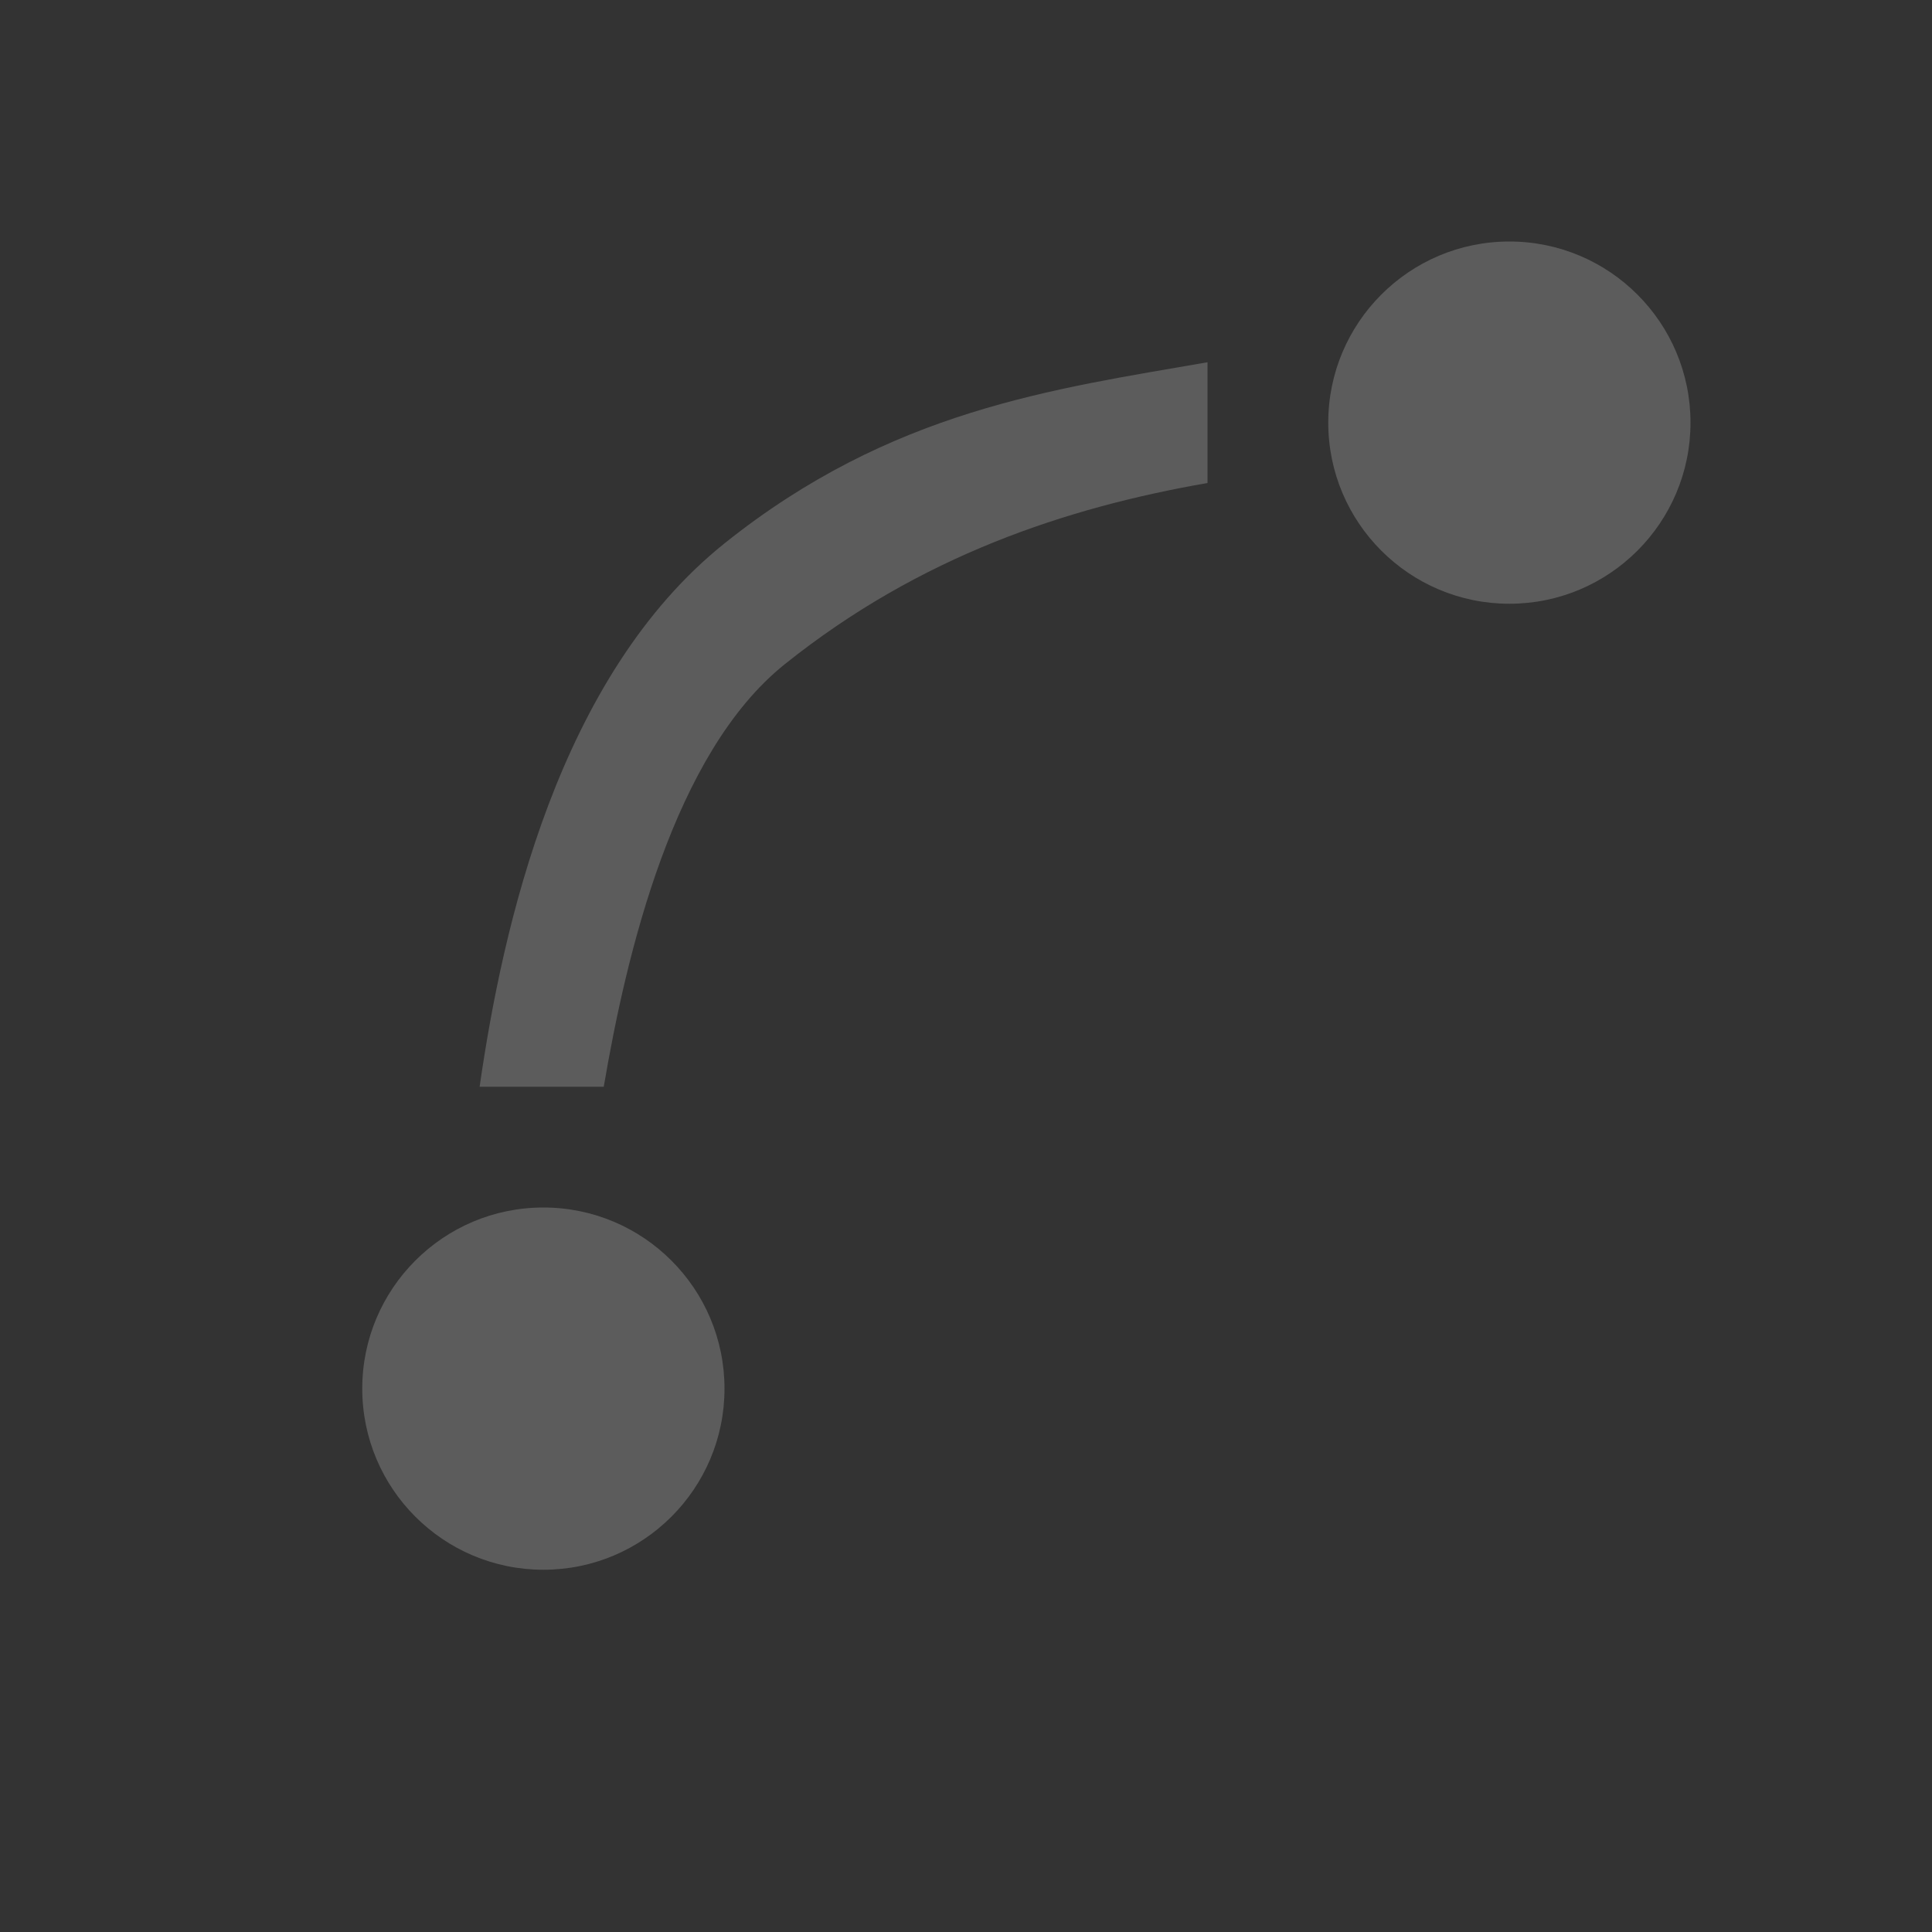 <svg width="16" height="16" viewBox="0 0 16 16" fill="none" xmlns="http://www.w3.org/2000/svg">
<rect x="0" y="0" width="16" height="16" fill="#333333" stroke="none"/>
<g opacity="0.2">
<path d="M6 11.5C6 12.328 5.328 13 4.5 13C3.672 13 3 12.328 3 11.5C3 10.672 3.672 10 4.5 10C5.328 10 6 10.672 6 11.5Z" fill="white"/>
<path d="M14 3.5C14 4.328 13.328 5 12.5 5C11.672 5 11 4.328 11 3.5C11 2.672 11.672 2 12.5 2C13.328 2 14 2.672 14 3.5Z" fill="white"/>
<path d="M6 4.5C7.379 3.397 8.718 3.223 10 3L10 4C8.834 4.203 7.621 4.603 6.5 5.5C5.576 6.239 5.186 7.908 5 9L3.972 9C4.162 7.678 4.624 5.601 6 4.5Z" fill="white"/>
</g>
</svg>
